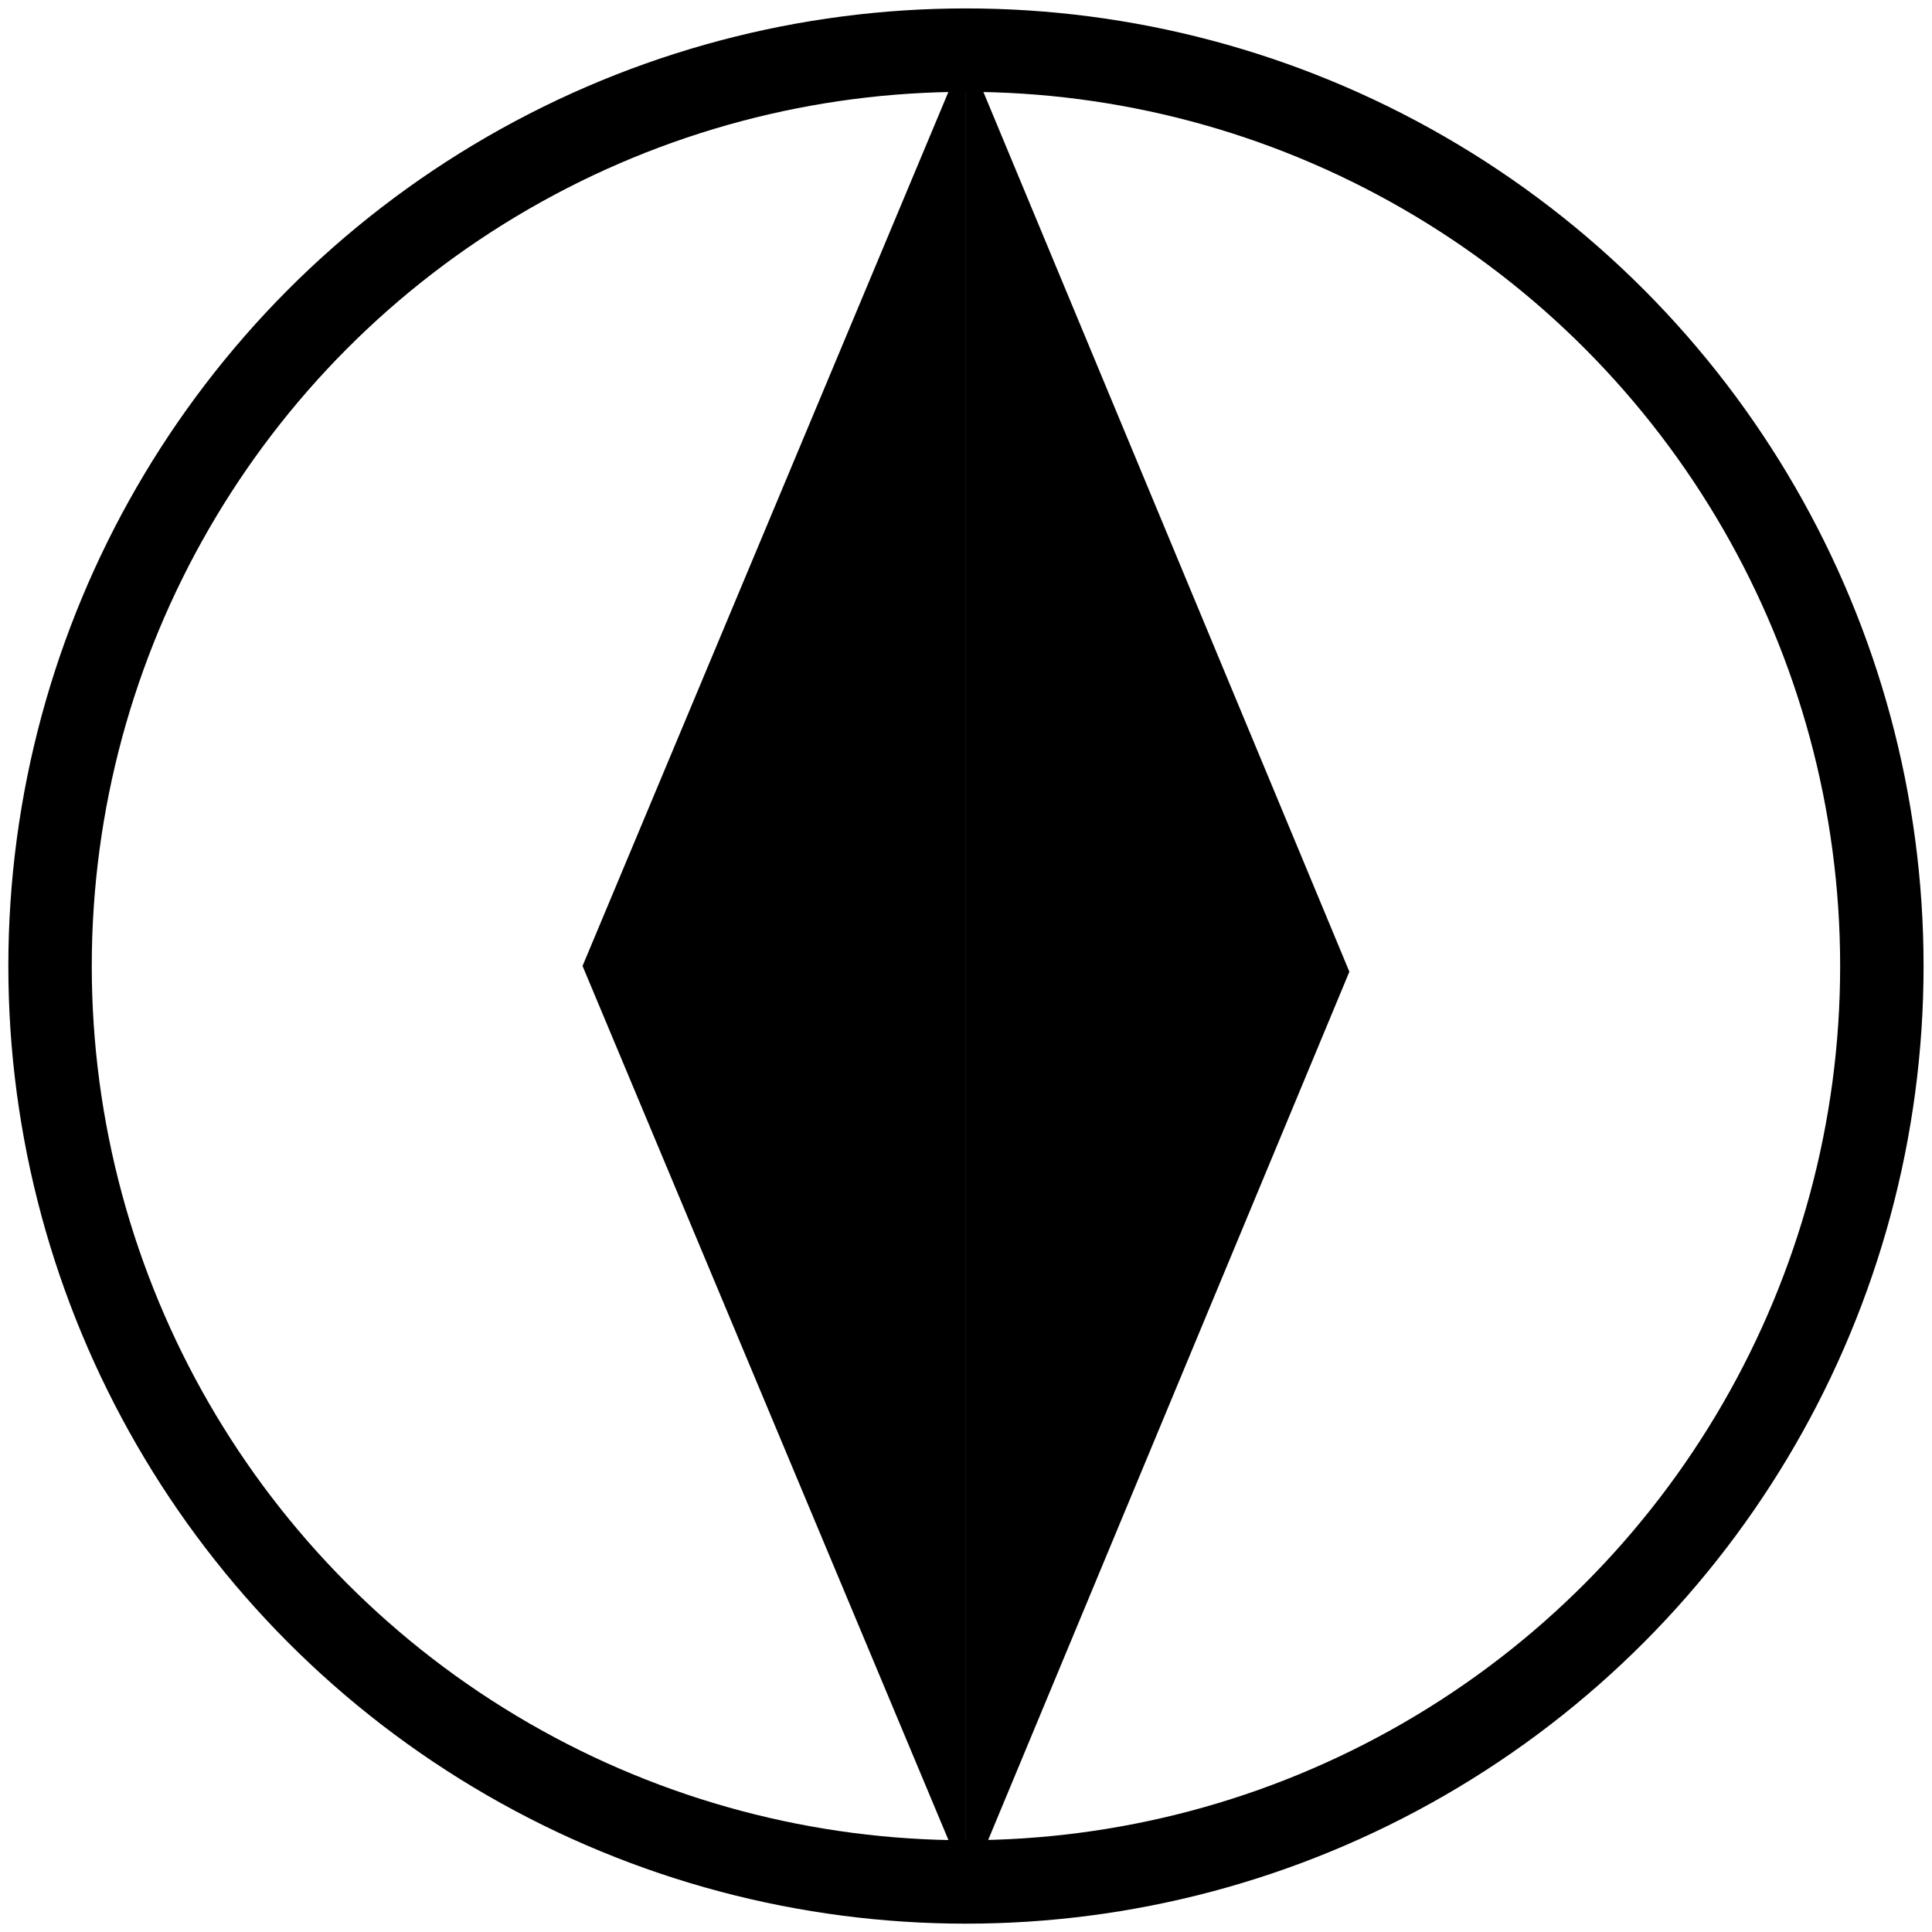 <?xml version="1.0" encoding="UTF-8" standalone="no"?>
<svg
   xmlns:dc="http://purl.org/dc/elements/1.1/"
   xmlns:cc="http://creativecommons.org/ns#"
   xmlns:rdf="http://www.w3.org/1999/02/22-rdf-syntax-ns#"
   xmlns:svg="http://www.w3.org/2000/svg"
   xmlns="http://www.w3.org/2000/svg"
   xmlns:sodipodi="http://sodipodi.sourceforge.net/DTD/sodipodi-0.dtd"
   xmlns:inkscape="http://www.inkscape.org/namespaces/inkscape"
   sodipodi:docname="Q_horizontal_foliation.svg"
   inkscape:version="1.0beta1 (32d4812, 2019-09-19)"
   id="svg1016"
   version="1.1"
   viewBox="0 0 23.159 23.159"
   height="23.159mm"
   width="23.159mm">
  <style
     id="style856"></style>
  <defs
     id="defs1010" />
  <sodipodi:namedview
     fit-margin-bottom="0.1"
     fit-margin-right="0.1"
     fit-margin-left="0.1"
     fit-margin-top="0.1"
     lock-margins="true"
     inkscape:window-maximized="0"
     inkscape:window-y="23"
     inkscape:window-x="0"
     inkscape:window-height="855"
     inkscape:window-width="1440"
     showgrid="false"
     inkscape:document-rotation="0"
     inkscape:current-layer="layer1"
     inkscape:document-units="mm"
     inkscape:cy="48.152126"
     inkscape:cx="19.06716"
     inkscape:zoom="5.1439115"
     inkscape:pageshadow="2"
     inkscape:pageopacity="0.0"
     borderopacity="1.0"
     bordercolor="#666666"
     pagecolor="#ffffff"
     id="base" />
  <g
     transform="translate(-51.263,-88.108)"
     style="opacity:1"
     id="layer1"
     inkscape:groupmode="layer"
     inkscape:label="Layer 1">
    <path stroke-width="param(outline-width)" fill="param(outline)" 
       inkscape:connector-curvature="0"
       id="path1699"
       d="m 65.14,94.232 2.298,5.524 -2.298,5.524 -2.298,5.524 V 99.757 88.708 Z"
       style="fill:#000000;fill-opacity:1;stroke:none;stroke-width:1;stroke-miterlimit:4;stroke-dasharray:none" />
    <path stroke-width="param(outline-width)" fill="param(outline)"
       style="fill:#000000;fill-opacity:1;stroke:none;stroke-width:1.546;stroke-miterlimit:4;stroke-dasharray:none"
       d="m 60.544,105.177 -2.298,-5.49 2.298,-5.49 2.298,-5.49 v 10.979 10.98 z"
       id="path1699-9"
       inkscape:connector-curvature="0" />
    <circle stroke="param(outline)" stroke-width="param(outline-width)" 
       r="10.979"
       cy="99.688"
       cx="62.842"
       id="path854"
       style="opacity:1;fill:none;fill-opacity:1;fill-rule:nonzero;stroke:#000000;stroke-width:1;stroke-linecap:square;stroke-miterlimit:4;stroke-dasharray:none" />
  </g>
</svg>
